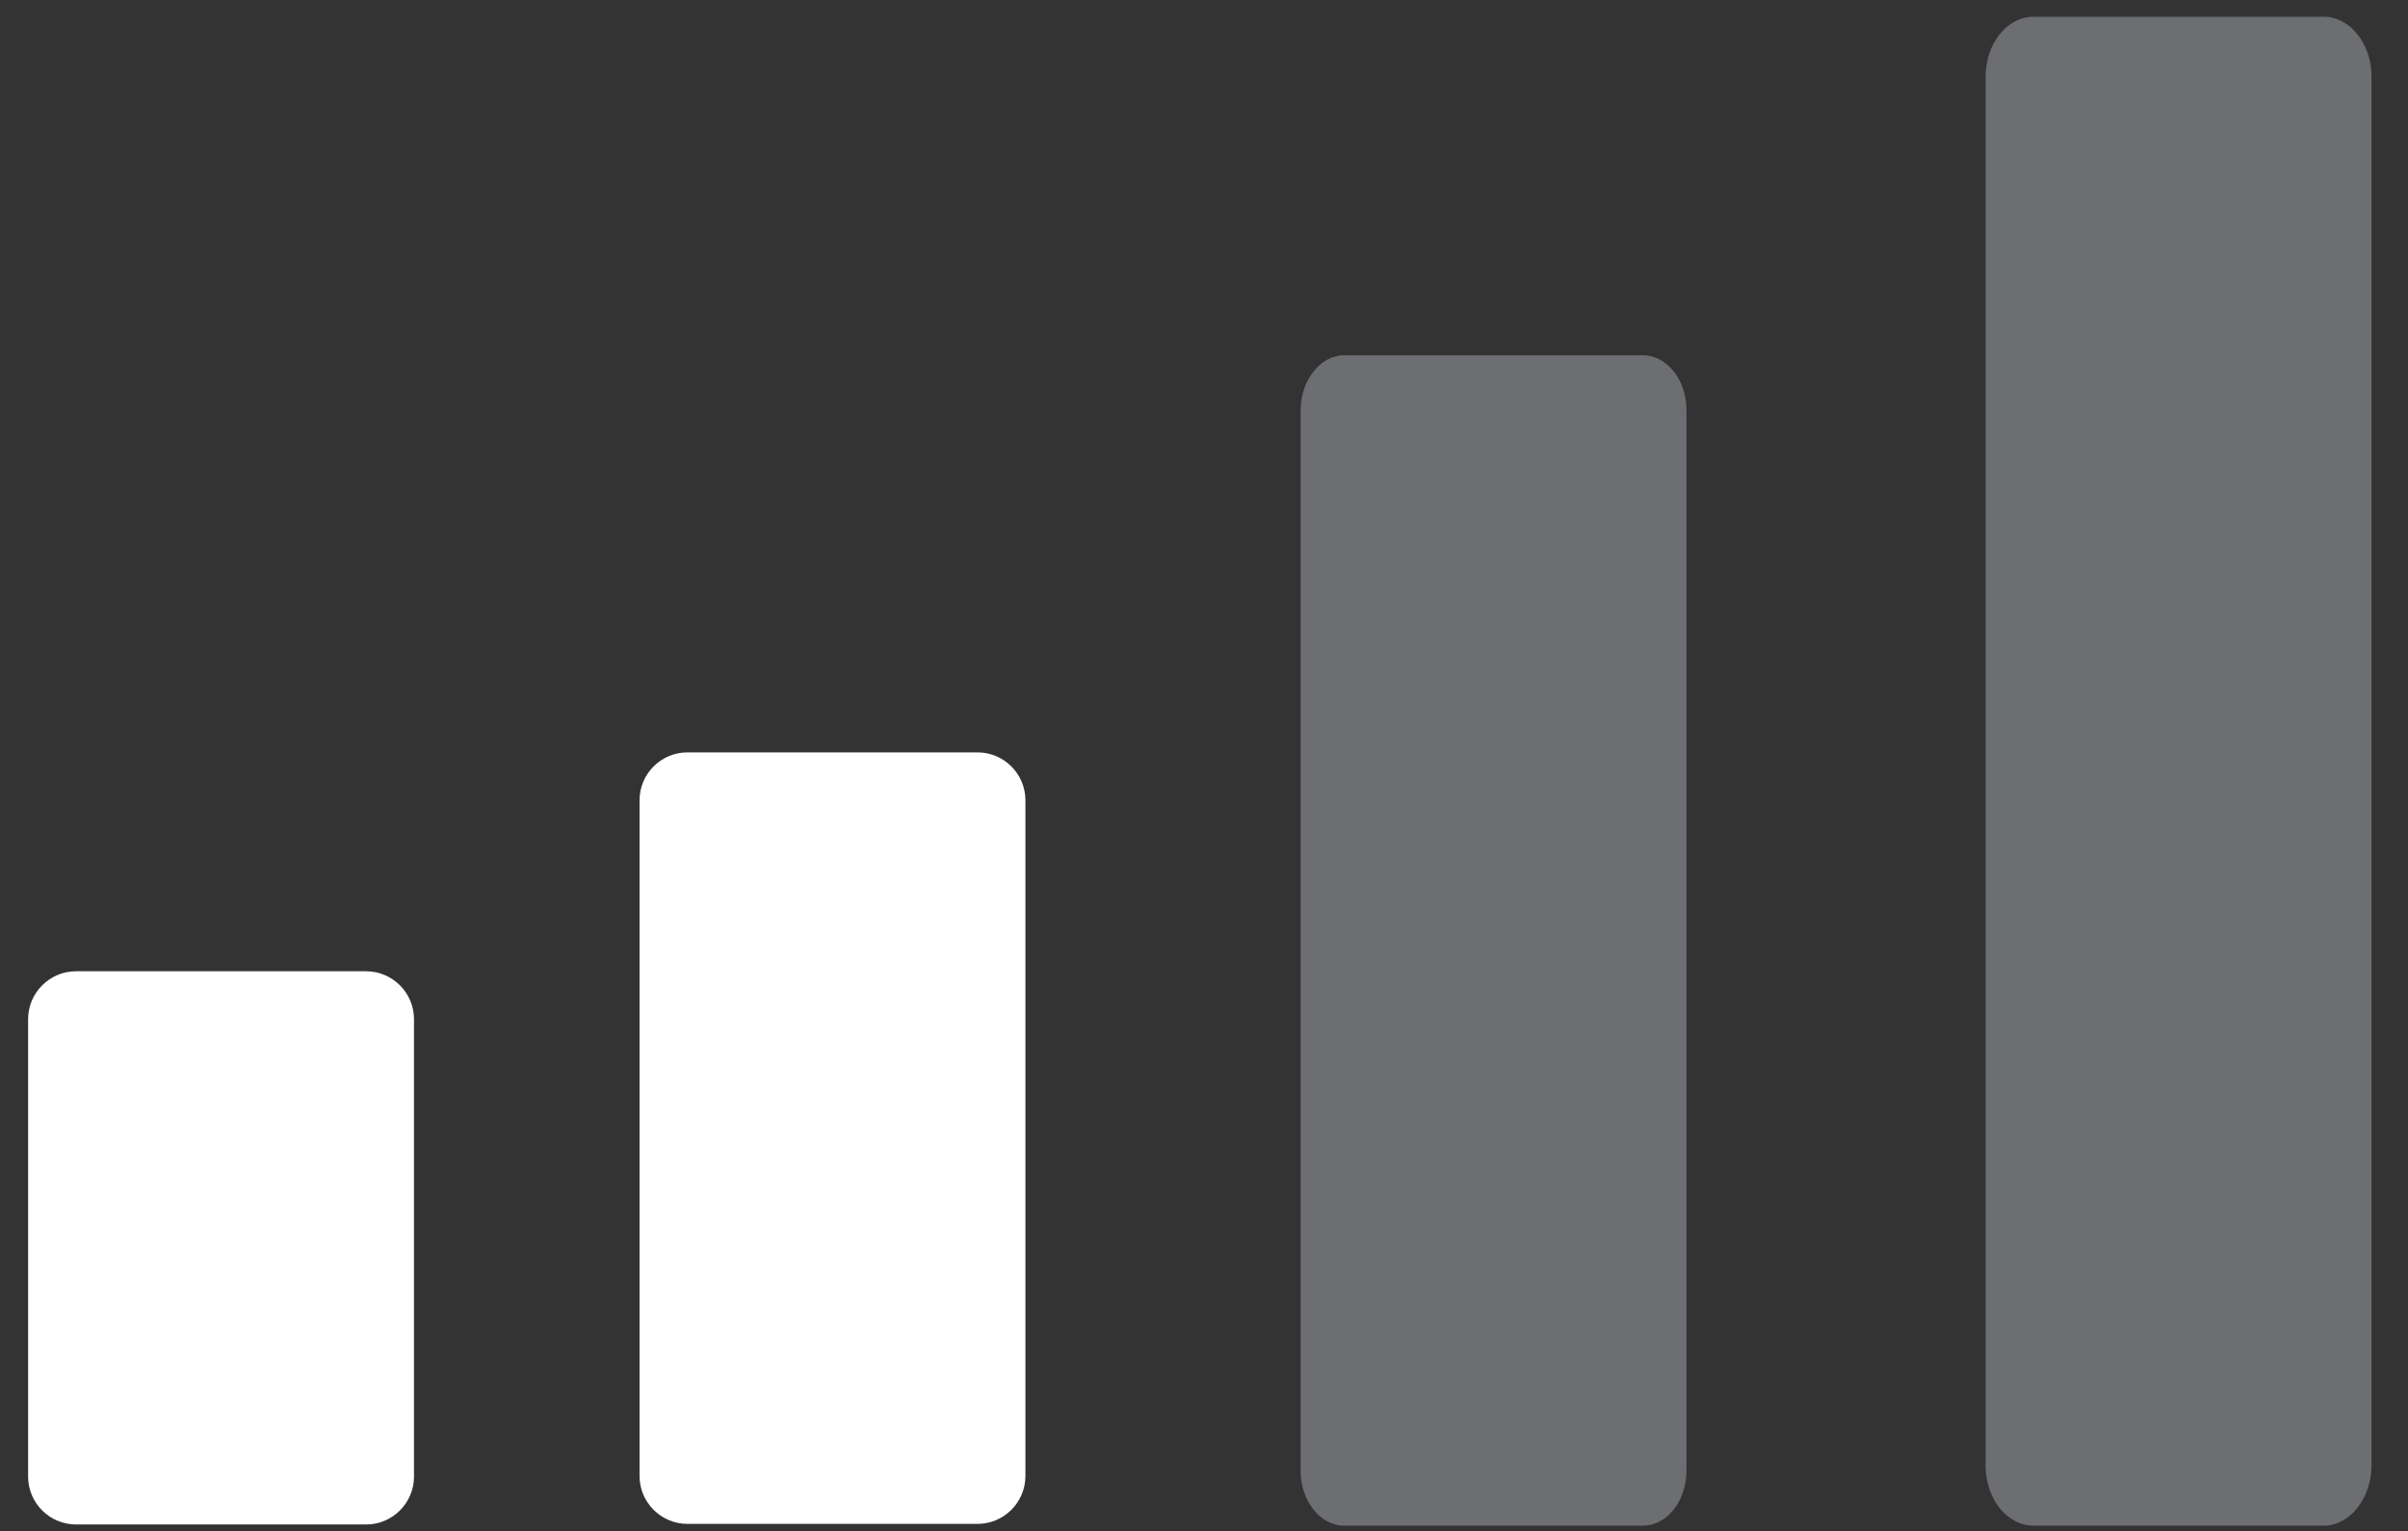<?xml version="1.0" encoding="utf-8"?>
<!-- Generator: Adobe Illustrator 23.1.0, SVG Export Plug-In . SVG Version: 6.00 Build 0)  -->
<svg version="1.1" id="Layer_1" xmlns="http://www.w3.org/2000/svg" xmlns:xlink="http://www.w3.org/1999/xlink" x="0px" y="0px"
	 viewBox="0 0 402.5 256" style="enable-background:new 0 0 402.5 256;" xml:space="preserve">
<rect x="0" y="0" width="402.5" height="256" fill="#333333" stroke="none"/>
<style type="text/css">
	.st0{fill:#FFFFFF;}
	.st1{fill:#6D6E71;}
</style>
<path class="st0" d="M61.2,254.9H12.7c-4.4,0-8-3.6-8-8v-76.5c0-4.4,3.6-8,8-8h48.5c4.4,0,8,3.6,8,8v76.5
	C69.2,251.3,65.6,254.9,61.2,254.9z"/>
<path class="st0" d="M163.4,254.8h-48.5c-4.4,0-8-3.6-8-8v-113c0-4.4,3.6-8,8-8h48.5c4.4,0,8,3.6,8,8v113
	C171.4,251.2,167.8,254.8,163.4,254.8z"/>
<path class="st1" d="M274.6,255.1h-49.9c-4,0-7.3-4.1-7.3-9.2V68.6c0-5,3.3-9.2,7.3-9.2h49.9c4,0,7.3,4.1,7.3,9.2v177.3
	C281.9,250.9,278.7,255.1,274.6,255.1z"/>
<path class="st1" d="M388.4,255.1h-48.5c-4.4,0-8-4.5-8-10V12.8c0-5.5,3.6-10,8-10h48.5c4.4,0,8,4.5,8,10V245
	C396.4,250.5,392.8,255.1,388.4,255.1z"/>
</svg>
